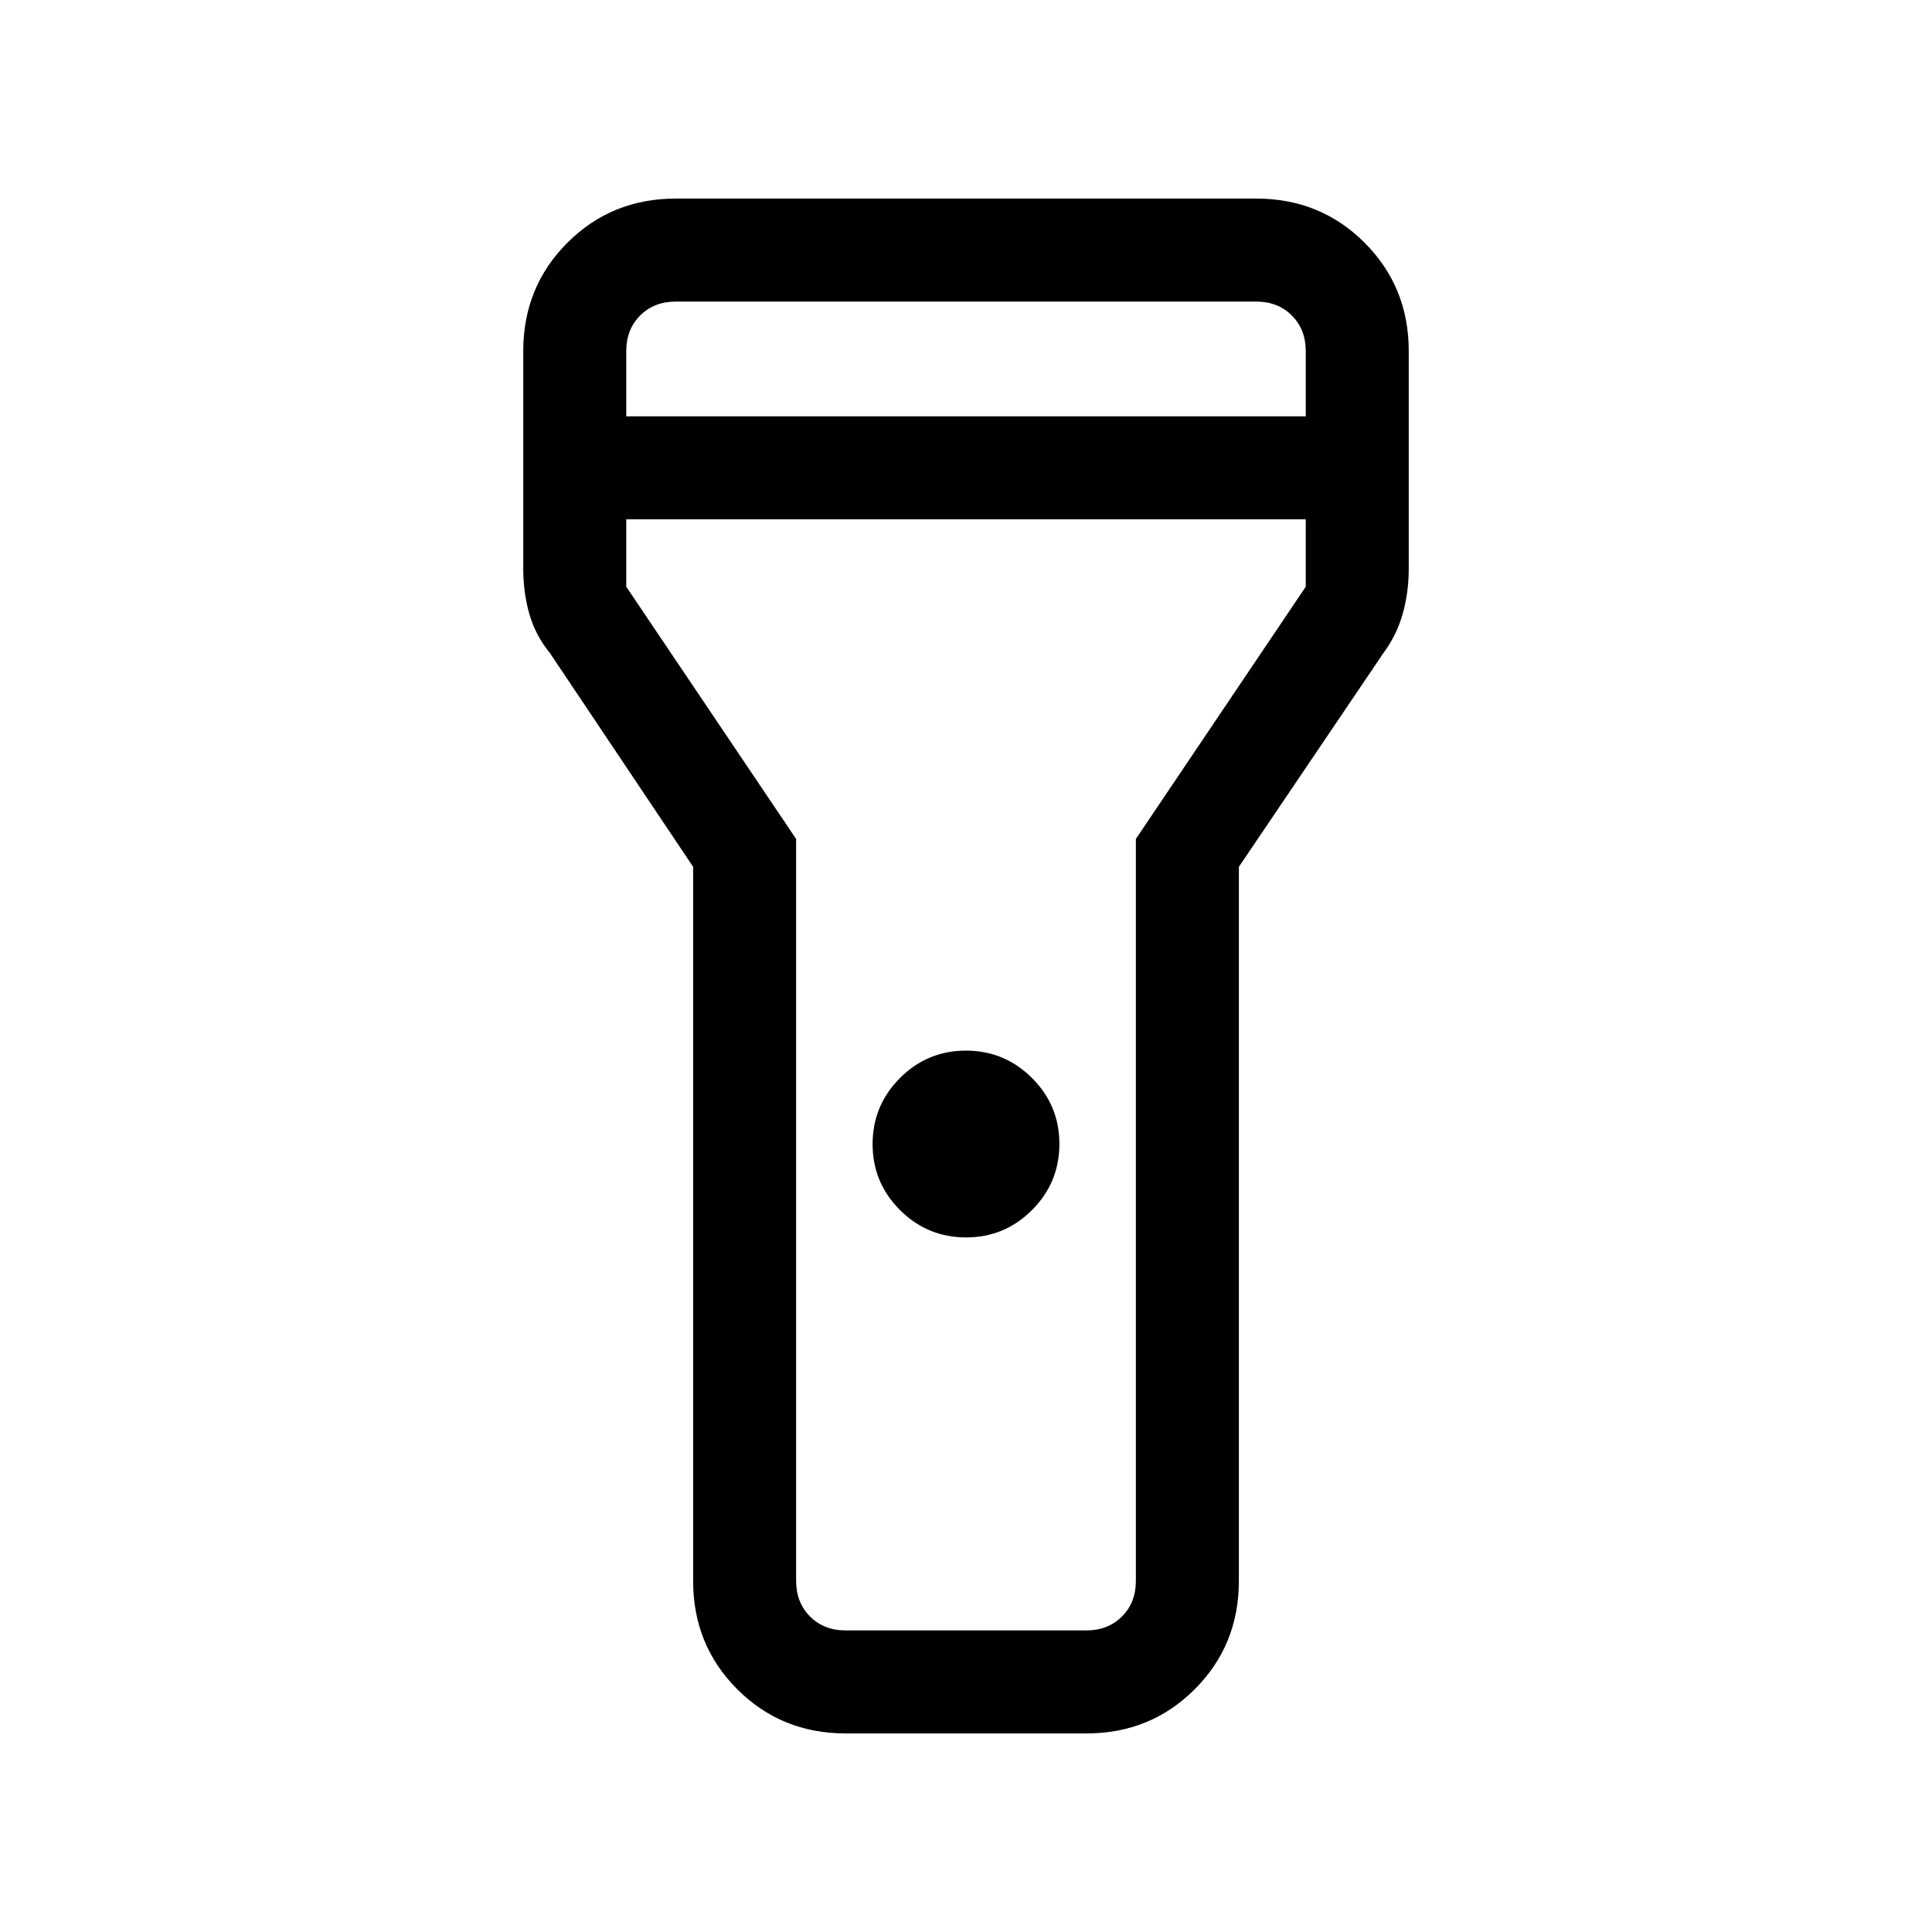 <svg xmlns="http://www.w3.org/2000/svg" height="40" viewBox="0 -960 960 960" width="40"><path d="M344.41-174.46v-354.82l-71.03-106.03q-7.41-9.12-10.39-19.73-2.99-10.61-2.99-22.4v-108.1q0-31.91 21.94-53.85t53.85-21.94h288.42q31.91 0 53.85 21.94T700-785.54v108.1q0 11.79-2.99 22.4-2.98 10.61-9.73 19.73l-71.69 106.03v354.82q0 31.91-21.94 53.85T539.8-98.67H420.2q-31.91 0-53.85-21.94t-21.94-53.85Zm135.63-170.67q-19.19 0-32.82-13.59-13.63-13.59-13.63-32.78t13.59-32.82q13.59-13.63 32.78-13.63t32.82 13.59q13.63 13.59 13.63 32.78 0 19.2-13.59 32.82-13.59 13.63-32.78 13.63Zm-168.86-408h337.64v-32.41q0-10.77-6.92-17.69-6.93-6.92-17.69-6.92H335.79q-10.76 0-17.69 6.92-6.92 6.92-6.92 17.69v32.41Zm337.64 51.18H311.18v33.49l84.41 125.33v368.67q0 10.77 6.92 17.69 6.93 6.92 17.69 6.92h119.6q10.76 0 17.69-6.92 6.92-6.92 6.92-17.69v-368.67l84.41-125.33v-33.49ZM480-480Z"/></svg>